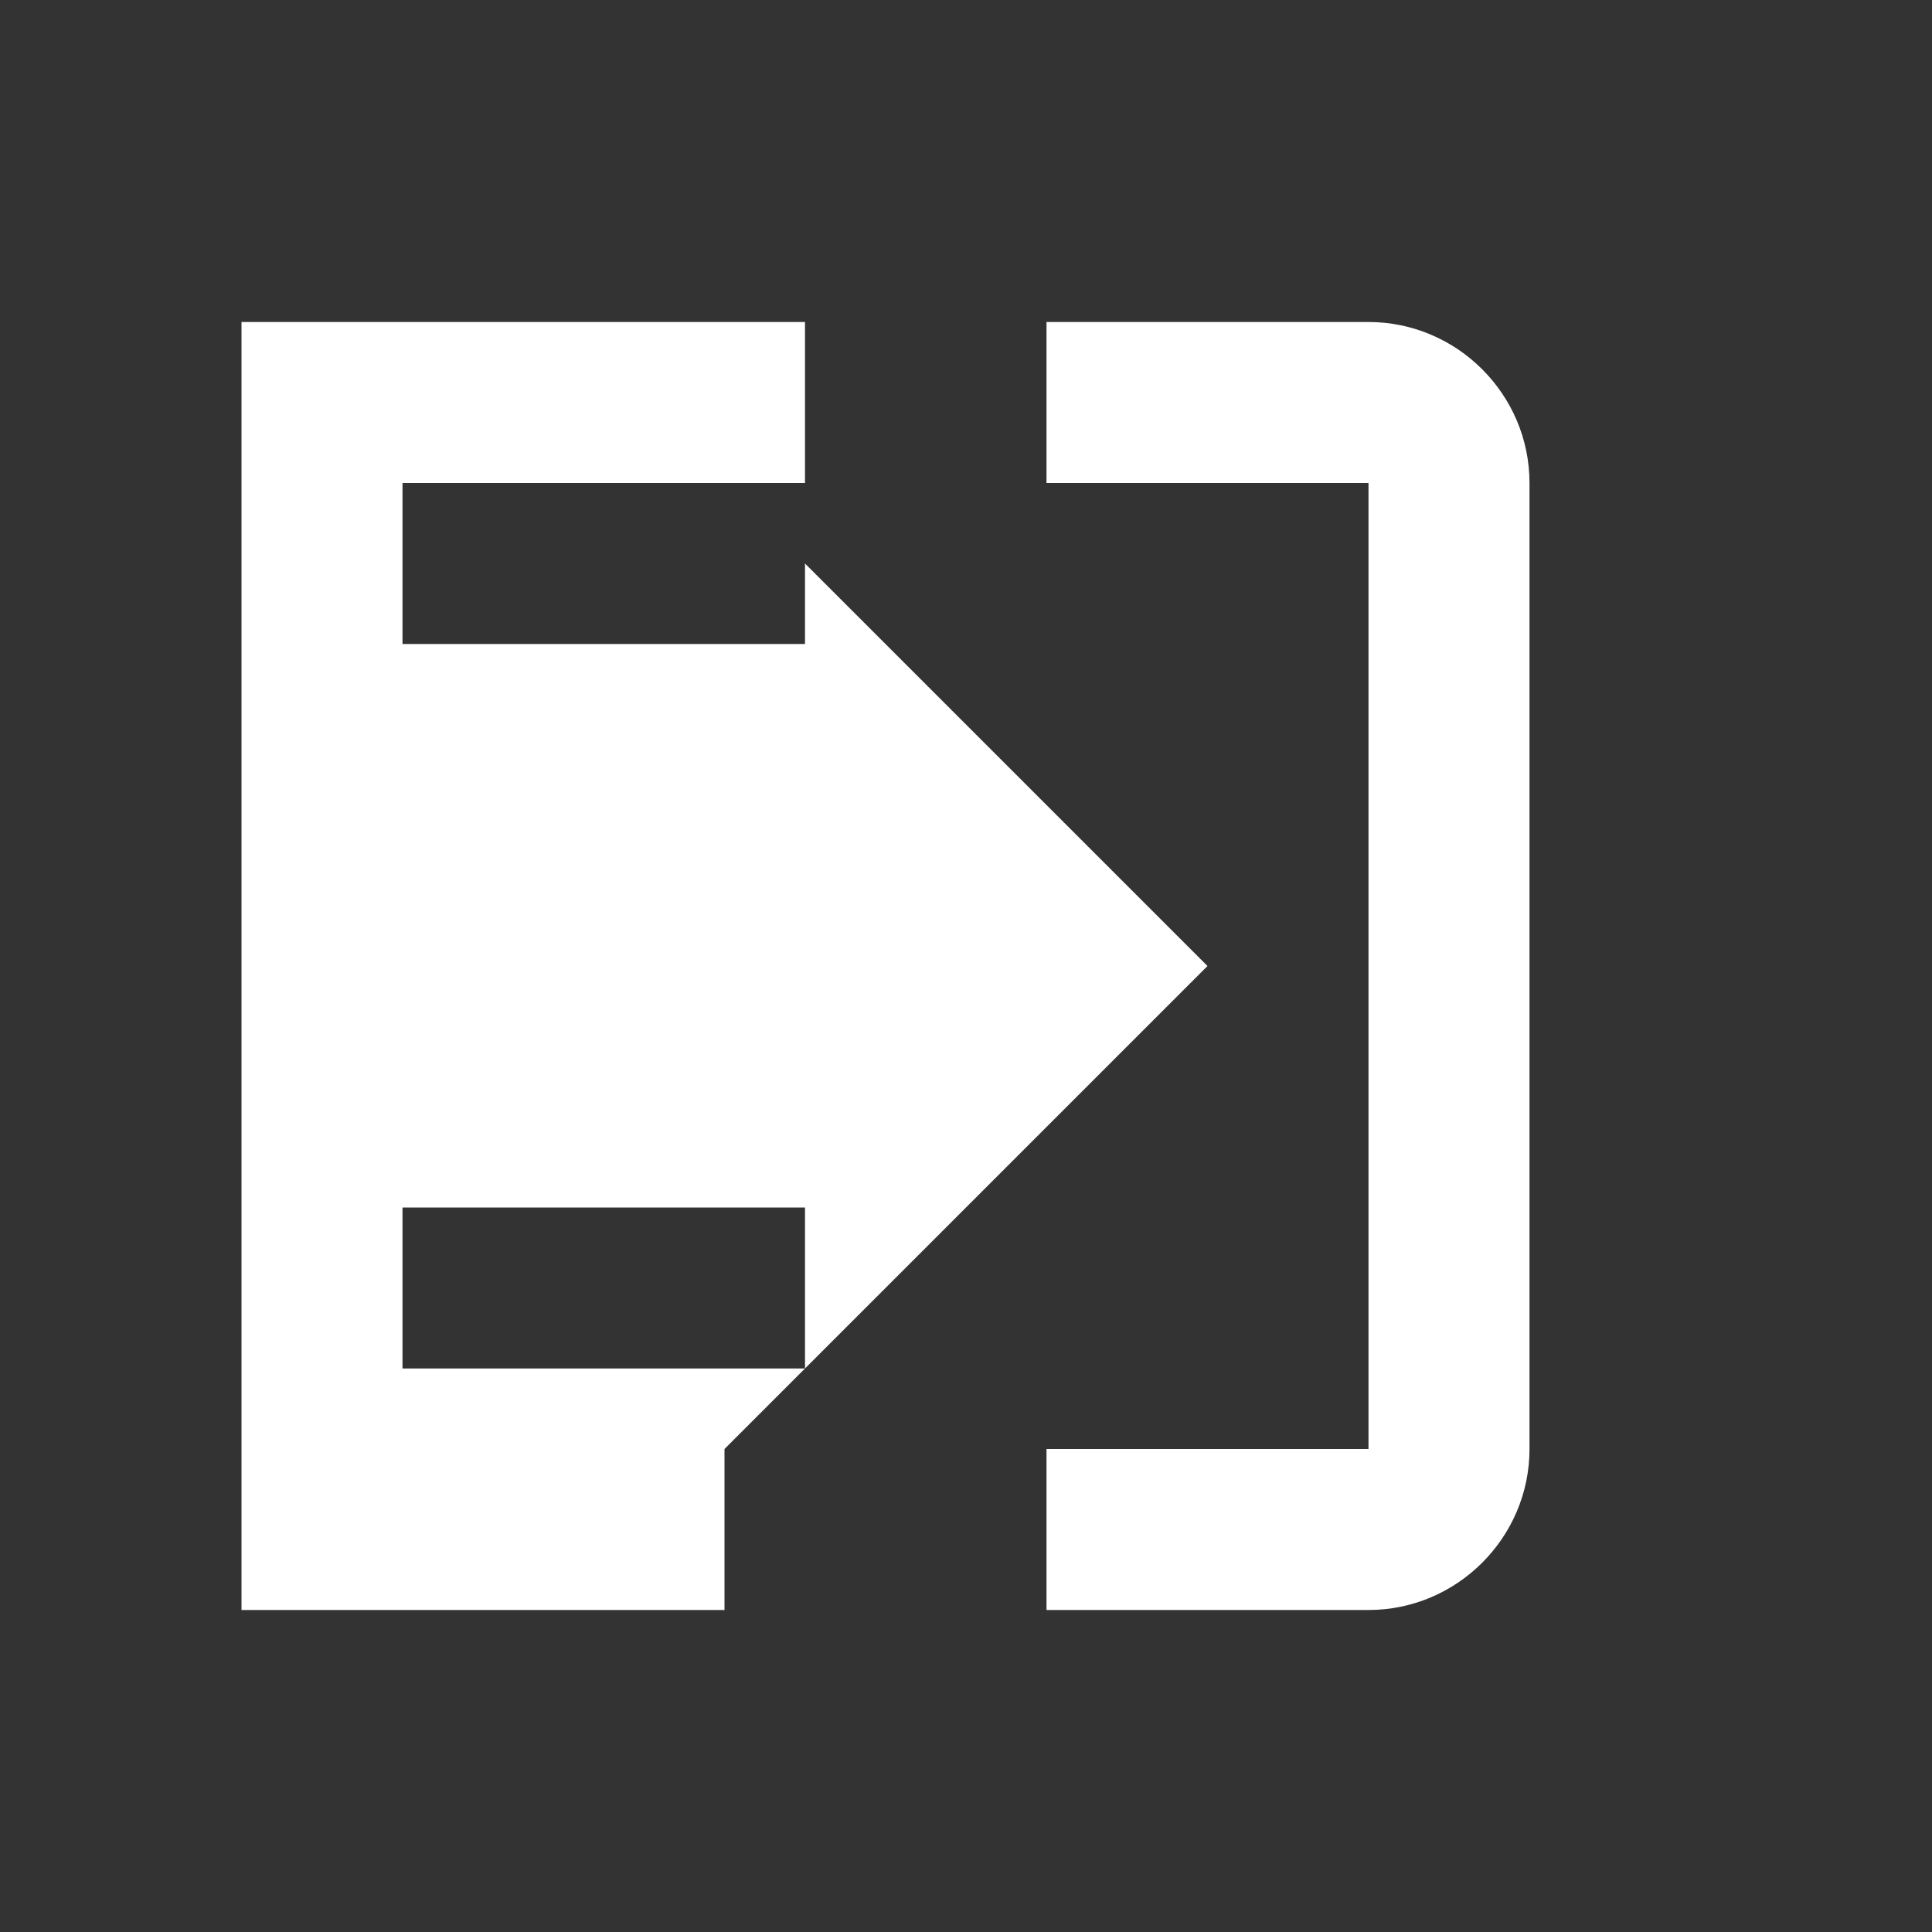 <svg xmlns="http://www.w3.org/2000/svg"
    viewBox="0 0 24 24"
    fill="white"
    width="24px"
    height="24px"
>
    <rect x="0" y="0" width="24" height="24" fill="#333333" stroke="none"/>
    <path d="M0 0h24v24H0z" fill="none"/>
    <path d="M10 17l5-5-5-5v10zm9 1V6c0-1.1-.9-2-2-2h-4v2h4v12h-4v2h4c1.1 0 2-.9 2-2zm-9-1H5v-2h5V8H5V6h5V4H3v16h6v-2z"/>
</svg>